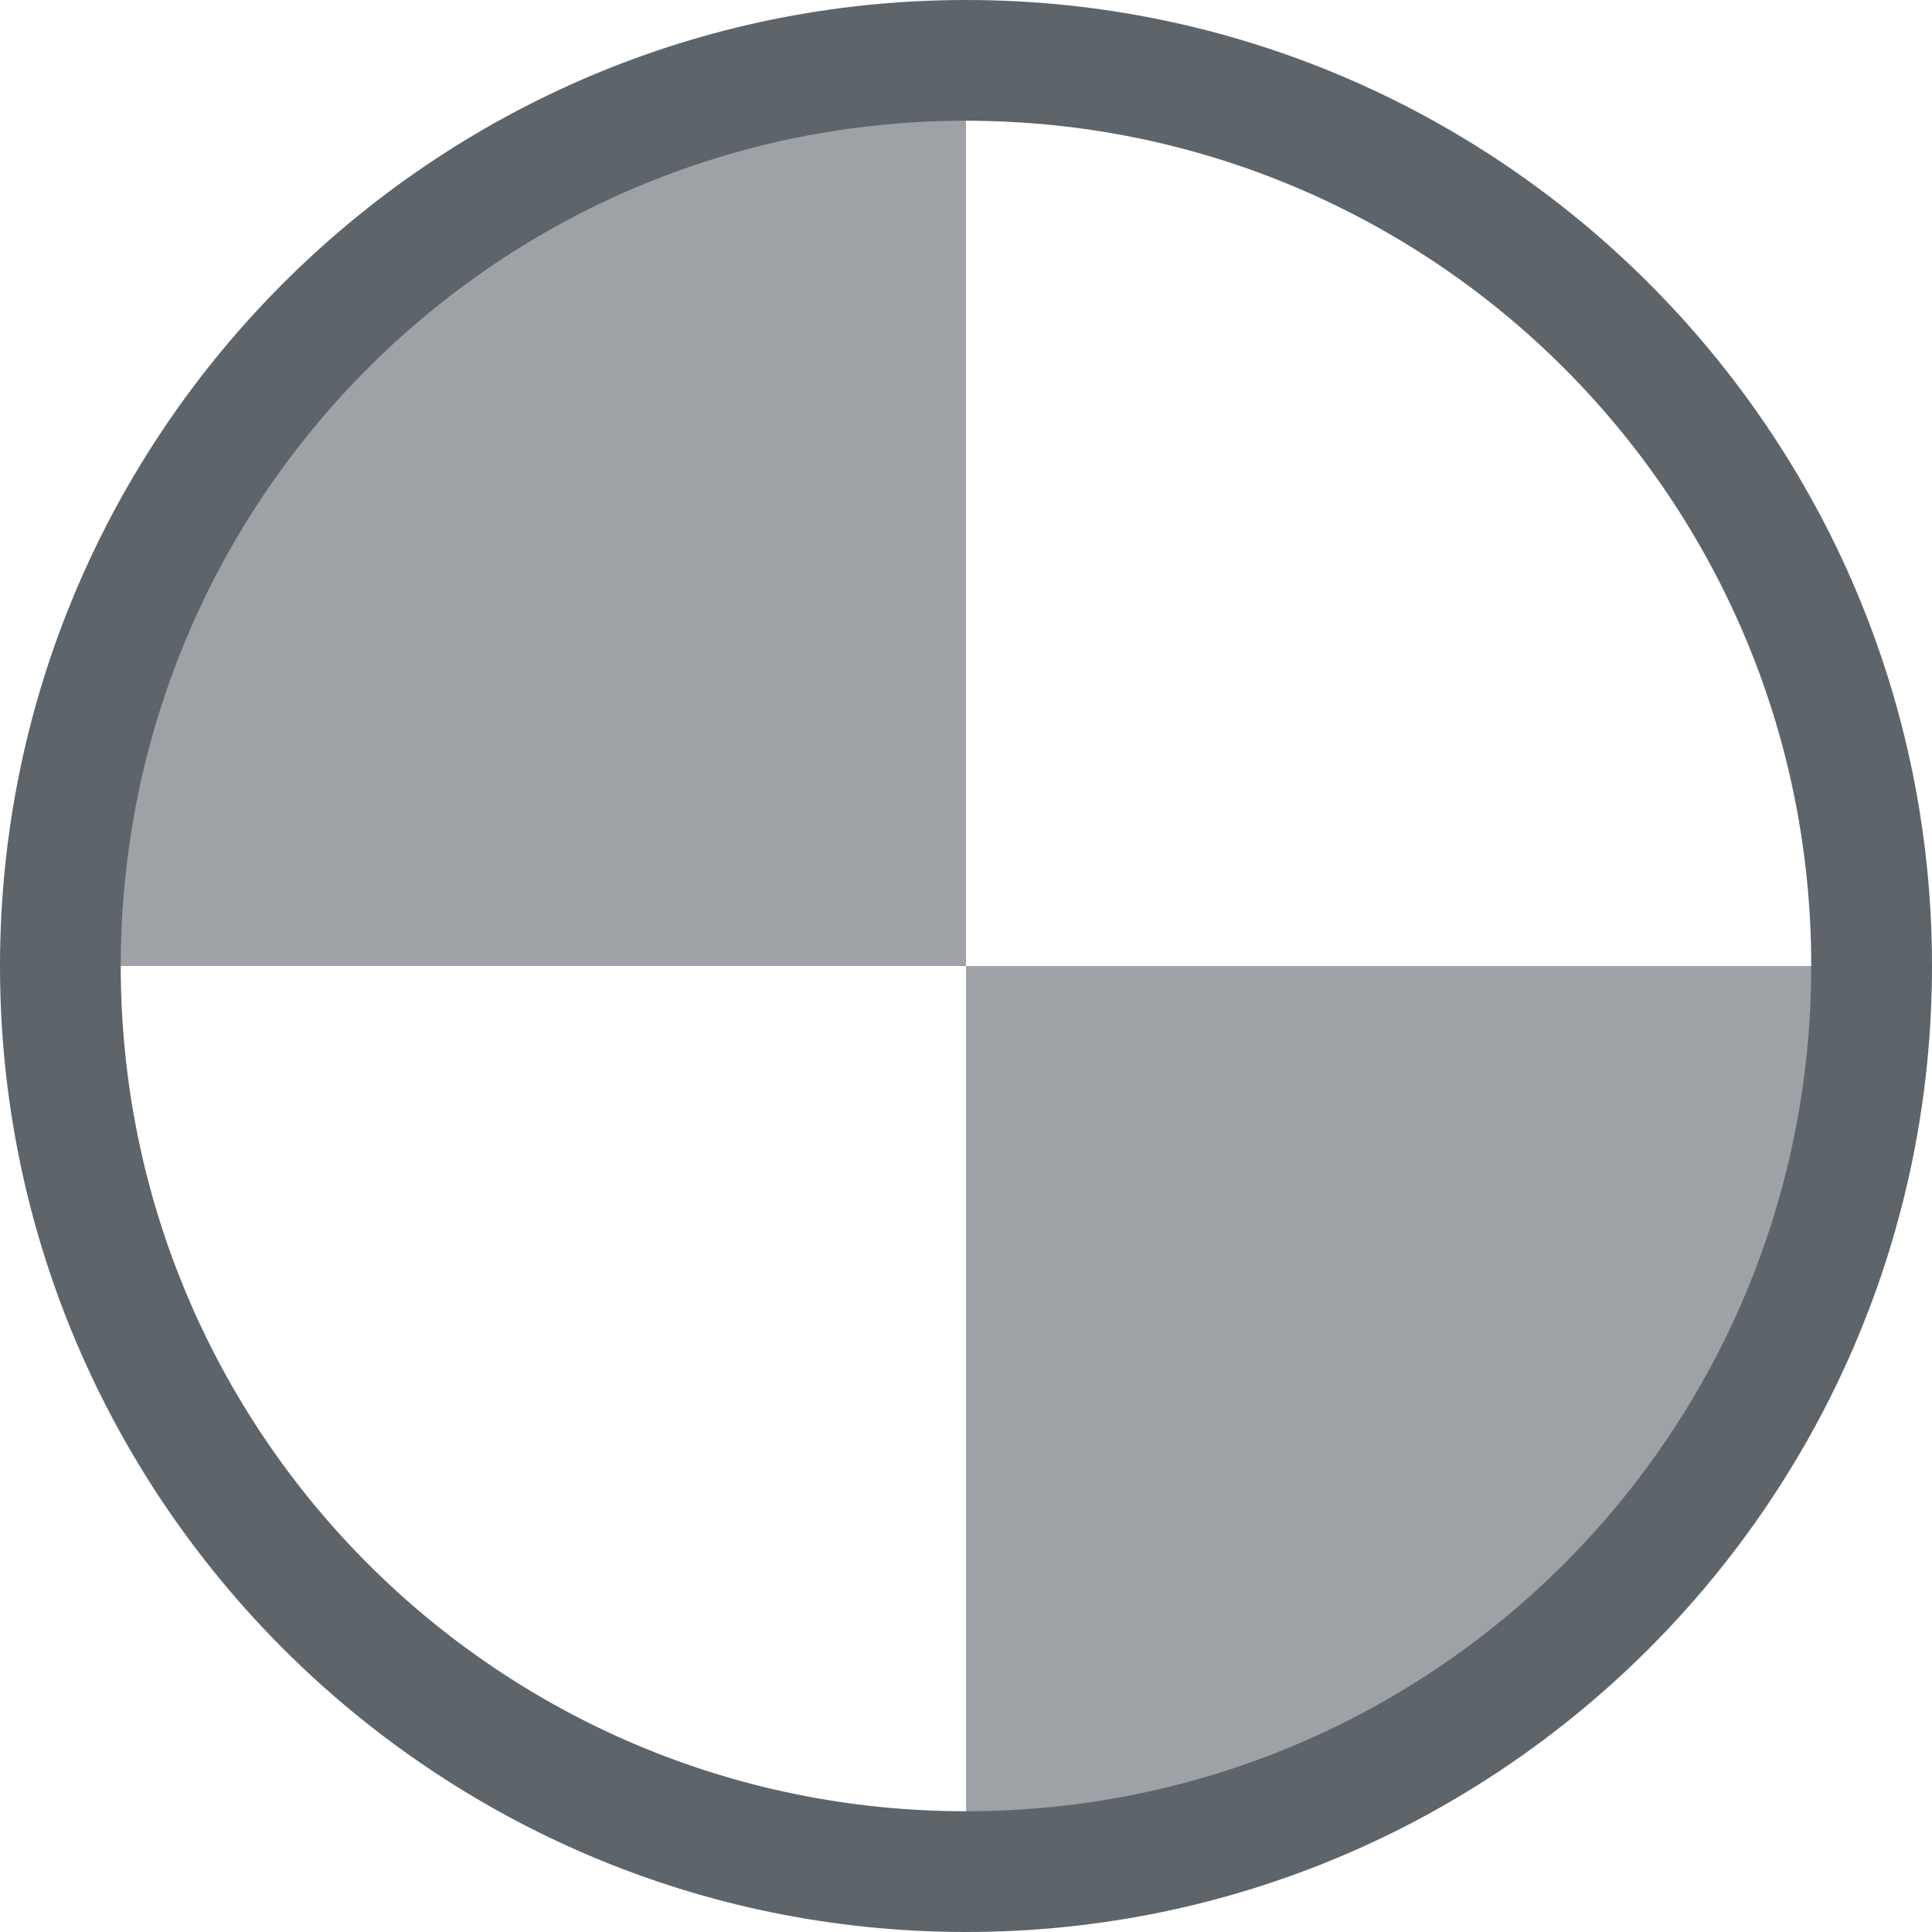 <svg xmlns="http://www.w3.org/2000/svg" width="16" height="16"><path d="M.5 8A7.5 7.5 0 0 1 8 .5V8Zm15 0A7.5 7.5 0 0 1 8 15.5V8Z" style="opacity:.6;fill:#5d656b;fill-opacity:1"/><path d="M8 0C3.588 0 0 3.588 0 8s3.588 8 8 8 8-3.588 8-8-3.588-8-8-8Zm0 1c3.872 0 7 3.128 7 7s-3.128 7-7 7-7-3.128-7-7 3.128-7 7-7Z" style="opacity:1;stroke-linecap:butt;fill:#5d656b;fill-opacity:1"/></svg>